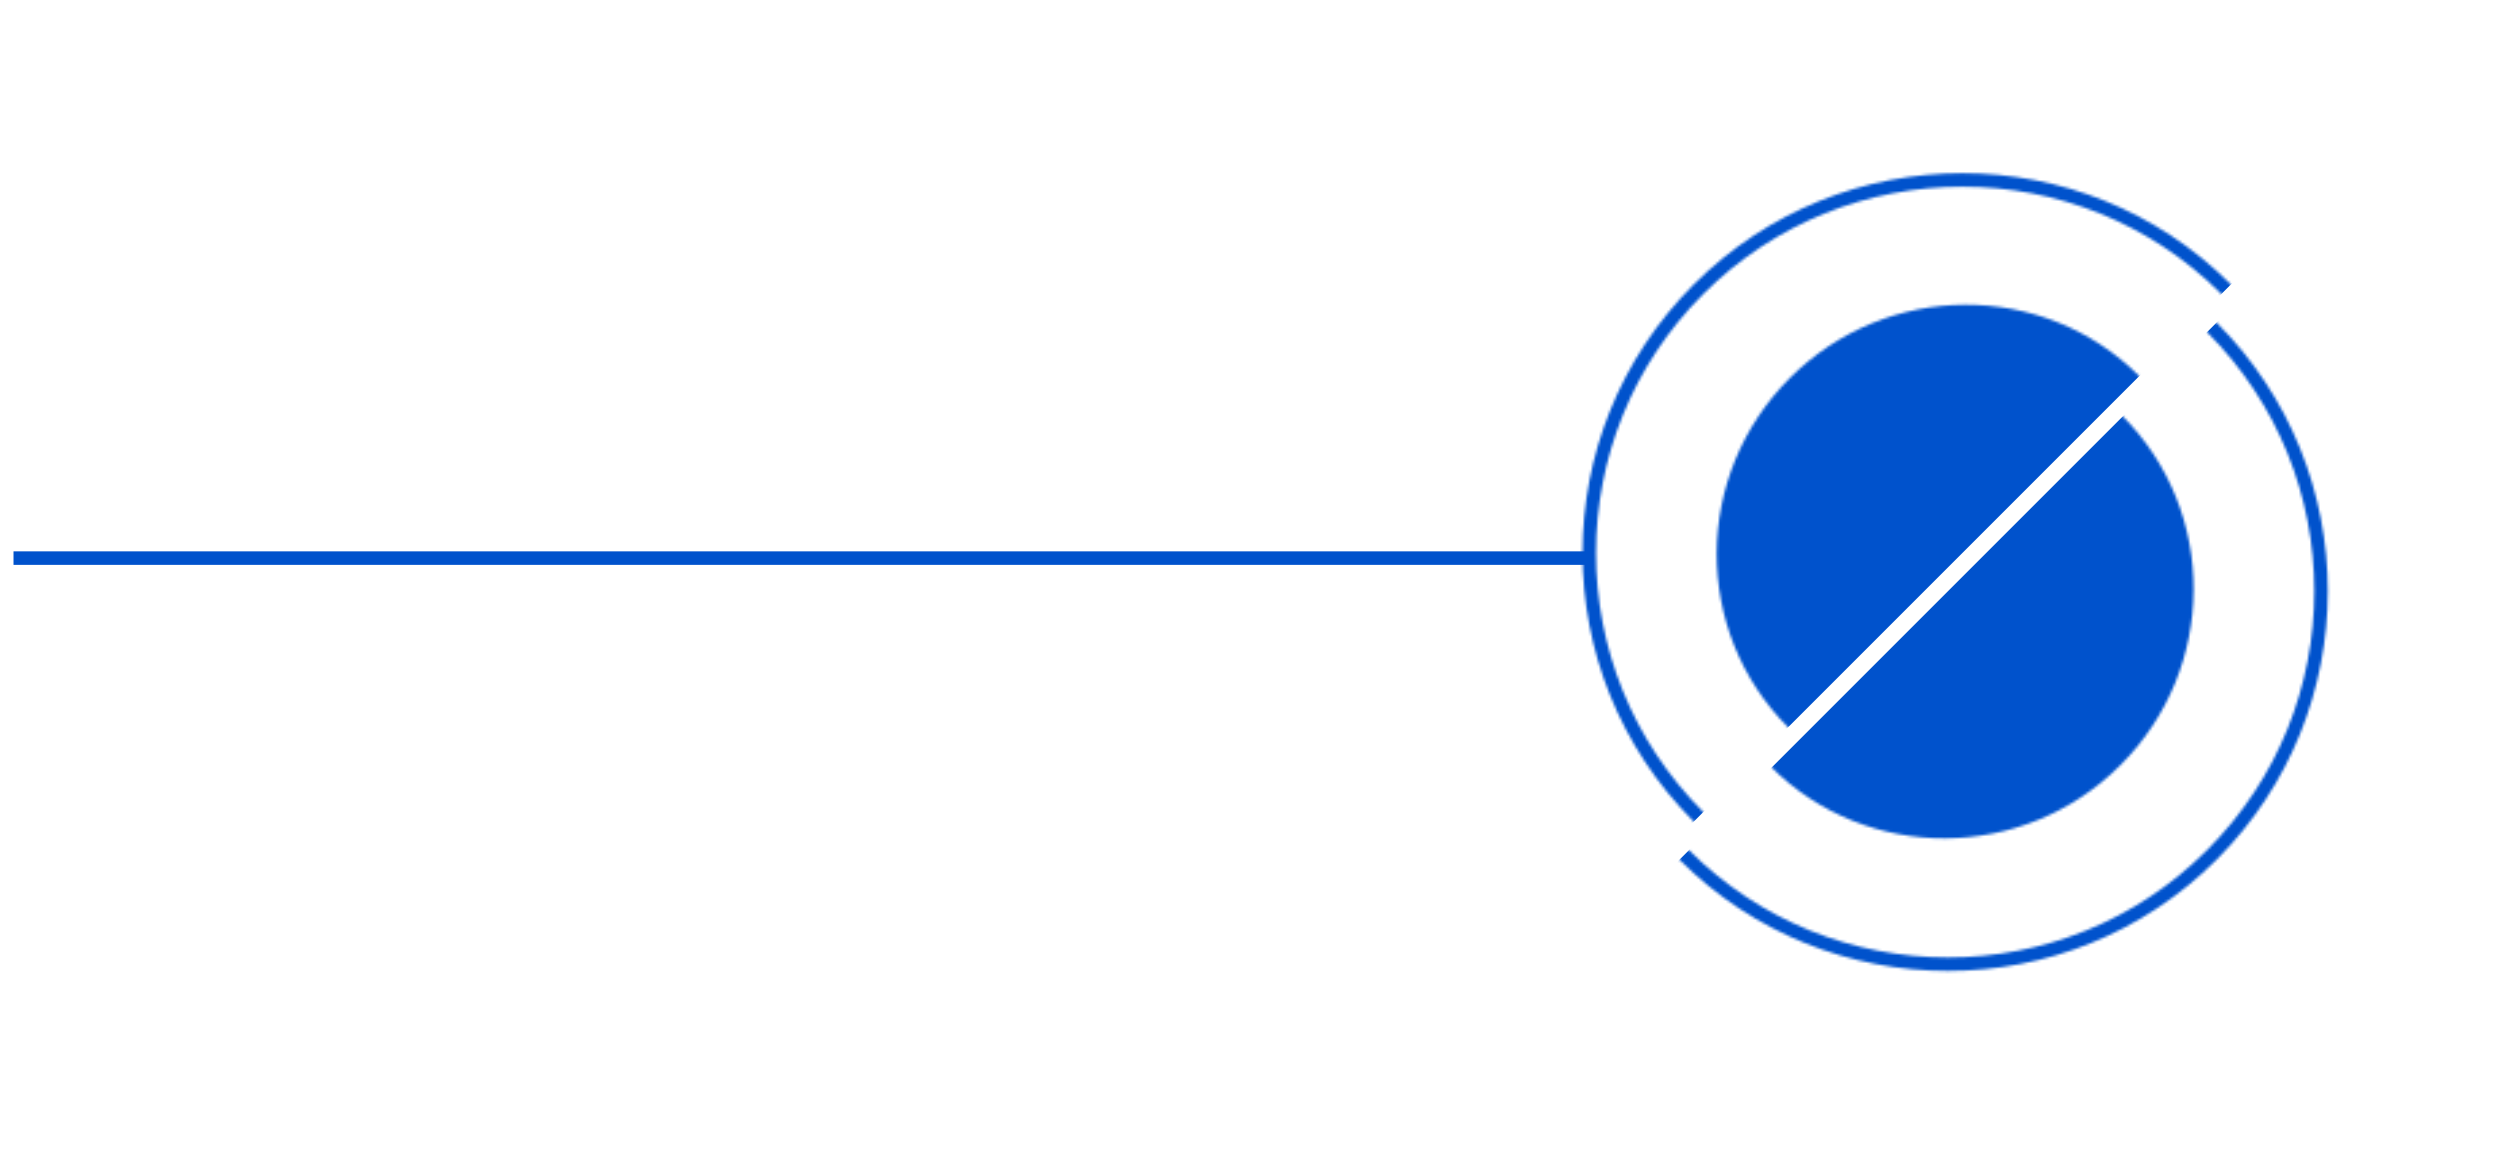 <svg width="925" height="425" viewBox="0 0 925 425" fill="none" xmlns="http://www.w3.org/2000/svg">
<g filter="url(#filter0_dd)">
<path d="M5 204.5H586.5" stroke="#0052CC" stroke-width="5"/>
</g>
<mask id="mask0" mask-type="alpha" maskUnits="userSpaceOnUse" x="527" y="5" width="398" height="399">
<circle cx="726.063" cy="204.615" r="138.028" transform="rotate(-45 726.063 204.615)" stroke="#0052CC" stroke-width="5"/>
<ellipse cx="726.656" cy="204.225" rx="91.884" ry="91.052" transform="rotate(-45 726.656 204.225)" fill="#0052CC"/>
</mask>
<g mask="url(#mask0)">
<rect x="439.129" y="224.606" width="414.933" height="188.757" transform="rotate(-45 439.129 224.606)" fill="#0052CC"/>
</g>
<mask id="mask1" mask-type="alpha" maskUnits="userSpaceOnUse" x="522" y="19" width="398" height="399">
<circle cx="720.765" cy="218.721" r="138.028" transform="rotate(135 720.765 218.721)" stroke="#0052CC" stroke-width="5"/>
<ellipse cx="720.177" cy="218.721" rx="91.884" ry="91.052" transform="rotate(135 720.177 218.721)" fill="#0052CC"/>
</mask>
<g mask="url(#mask1)">
<rect x="1007.7" y="198.73" width="414.933" height="188.757" transform="rotate(135 1007.7 198.73)" fill="#0052CC"/>
</g>
<defs>
<filter id="filter0_dd" x="0" y="197" width="591.5" height="17" filterUnits="userSpaceOnUse" color-interpolation-filters="sRGB">
<feFlood flood-opacity="0" result="BackgroundImageFix"/>
<feColorMatrix in="SourceAlpha" type="matrix" values="0 0 0 0 0 0 0 0 0 0 0 0 0 0 0 0 0 0 127 0"/>
<feOffset dy="2"/>
<feGaussianBlur stdDeviation="2.5"/>
<feColorMatrix type="matrix" values="0 0 0 0 0.925 0 0 0 0 0.929 0 0 0 0 0.929 0 0 0 0.5 0"/>
<feBlend mode="normal" in2="BackgroundImageFix" result="effect1_dropShadow"/>
<feColorMatrix in="SourceAlpha" type="matrix" values="0 0 0 0 0 0 0 0 0 0 0 0 0 0 0 0 0 0 127 0"/>
<feOffset/>
<feGaussianBlur stdDeviation="2.5"/>
<feColorMatrix type="matrix" values="0 0 0 0 0.557 0 0 0 0 0.576 0 0 0 0 0.58 0 0 0 0.2 0"/>
<feBlend mode="normal" in2="effect1_dropShadow" result="effect2_dropShadow"/>
<feBlend mode="normal" in="SourceGraphic" in2="effect2_dropShadow" result="shape"/>
</filter>
</defs>
</svg>
